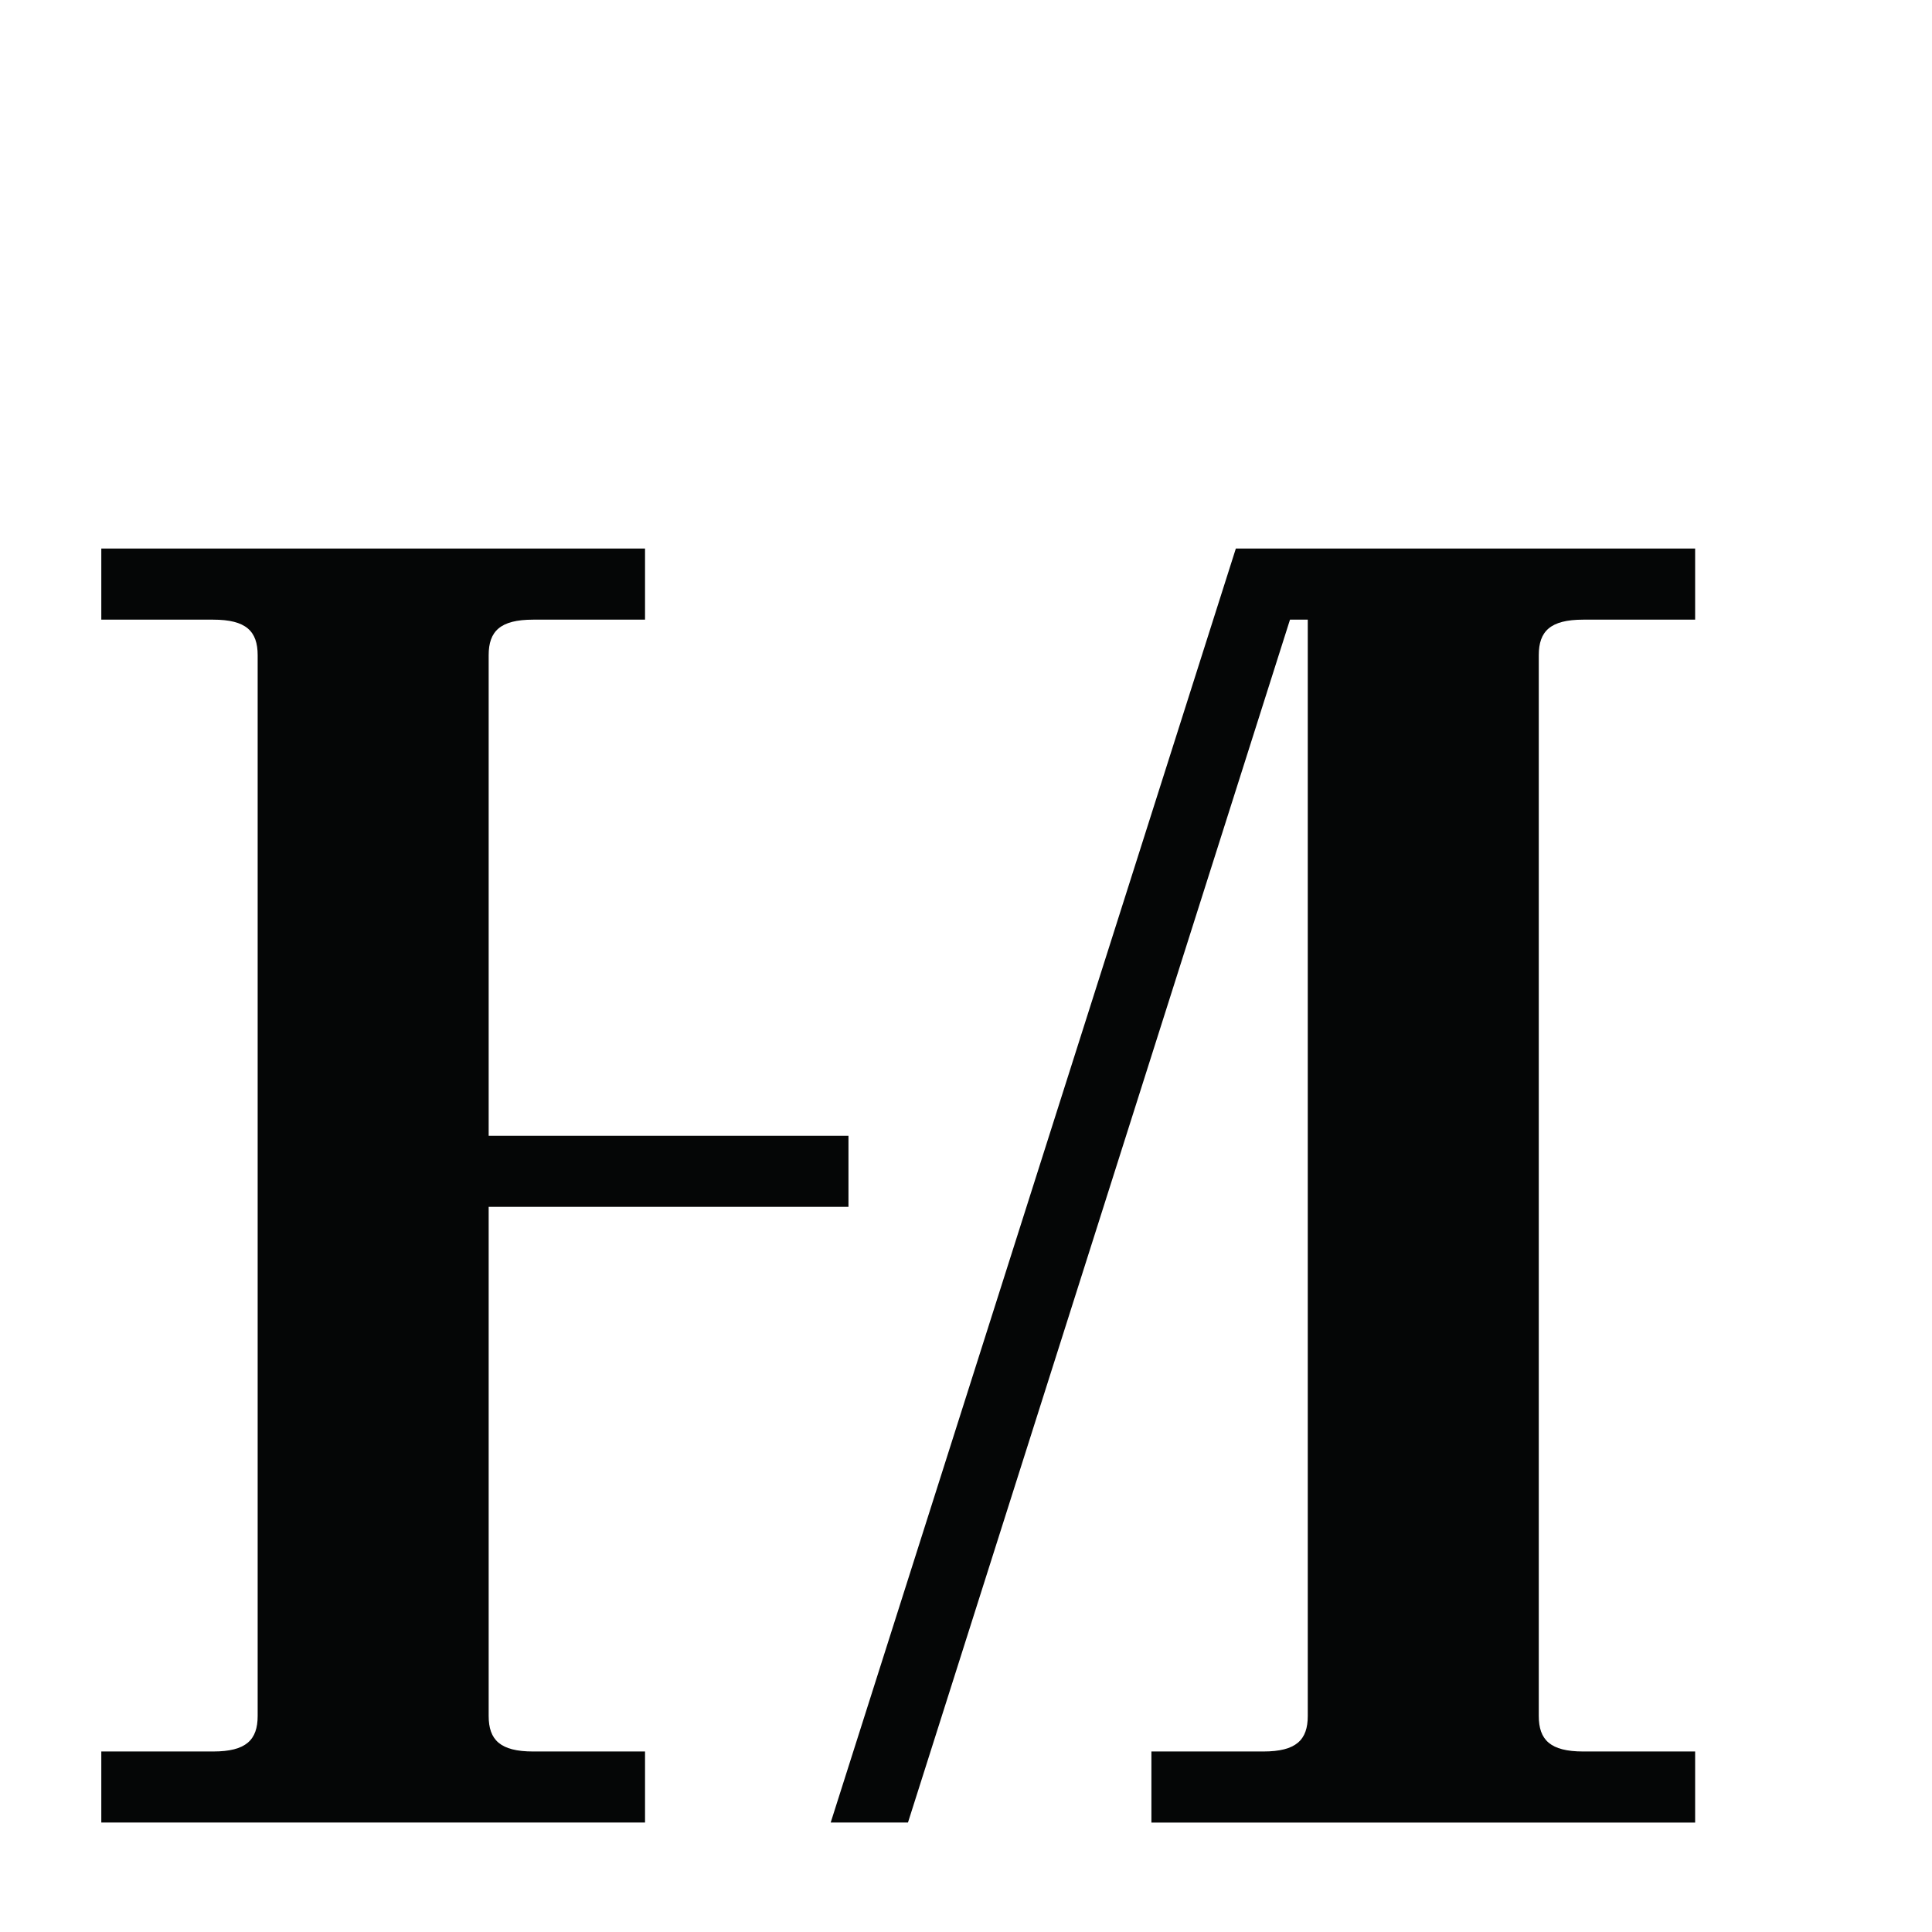 <?xml version="1.0" encoding="UTF-8" standalone="no"?>
<!-- Created with Inkscape (http://www.inkscape.org/) -->

<svg
   width="100"
   height="100"
   viewBox="0 0 30 30"
   version="1.1"
   id="svg149"
   inkscape:version="1.2.2 (b0a8486, 2022-12-01)"
   sodipodi:docname="HM_Monogramme.svg"
   inkscape:export-filename="monogramme.svg"
   inkscape:export-xdpi="96"
   inkscape:export-ydpi="96"
   xmlns:inkscape="http://www.inkscape.org/namespaces/inkscape"
   xmlns:sodipodi="http://sodipodi.sourceforge.net/DTD/sodipodi-0.dtd"
   xmlns="http://www.w3.org/2000/svg"
   xmlns:svg="http://www.w3.org/2000/svg">
  <sodipodi:namedview
     id="namedview151"
     pagecolor="#ffffff"
     bordercolor="#000000"
     borderopacity="0.25"
     inkscape:showpageshadow="2"
     inkscape:pageopacity="0.0"
     inkscape:pagecheckerboard="0"
     inkscape:deskcolor="#d1d1d1"
     inkscape:document-units="px"
     showgrid="false"
     inkscape:zoom="1.829812"
     inkscape:cx="152.47468"
     inkscape:cy="190.18347"
     inkscape:window-width="2560"
     inkscape:window-height="1371"
     inkscape:window-x="1080"
     inkscape:window-y="32"
     inkscape:window-maximized="1"
     inkscape:current-layer="layer1" />
  <defs
     id="defs146" />
  <g
     inkscape:label="Calque 1"
     inkscape:groupmode="layer"
     id="layer1">
    <path
       d="m 20.031,9.622 h 0.276 V 26.645 c 0,0.372 -0.179,0.552 -0.69,0.552 h -1.738 v 1.104 h 8.443 v -1.104 h -1.738 c -0.51,0 -0.69,-0.179 -0.69,-0.552 V 10.174 c 0,-0.372 0.179,-0.552 0.69,-0.552 h 1.738 V 8.518 H 19.19 L 12.899,28.3 h 1.2 z M 1.573,28.3 H 10.016 V 27.197 H 8.278 c -0.51,0 -0.69,-0.179 -0.69,-0.552 V 18.74 H 13.175 V 17.637 H 7.588 v -7.463 c 0,-0.372 0.179,-0.552 0.69,-0.552 H 10.016 V 8.518 H 1.573 v 1.104 h 1.738 c 0.51,0 0.69,0.179 0.69,0.552 v 16.471 c 0,0.372 -0.179,0.552 -0.69,0.552 H 1.573 v 1.104"
       style="fill:#050606;fill-opacity:1;fill-rule:nonzero;stroke:none;stroke-width:0.005"
       id="path160" />
  </g>
</svg>
